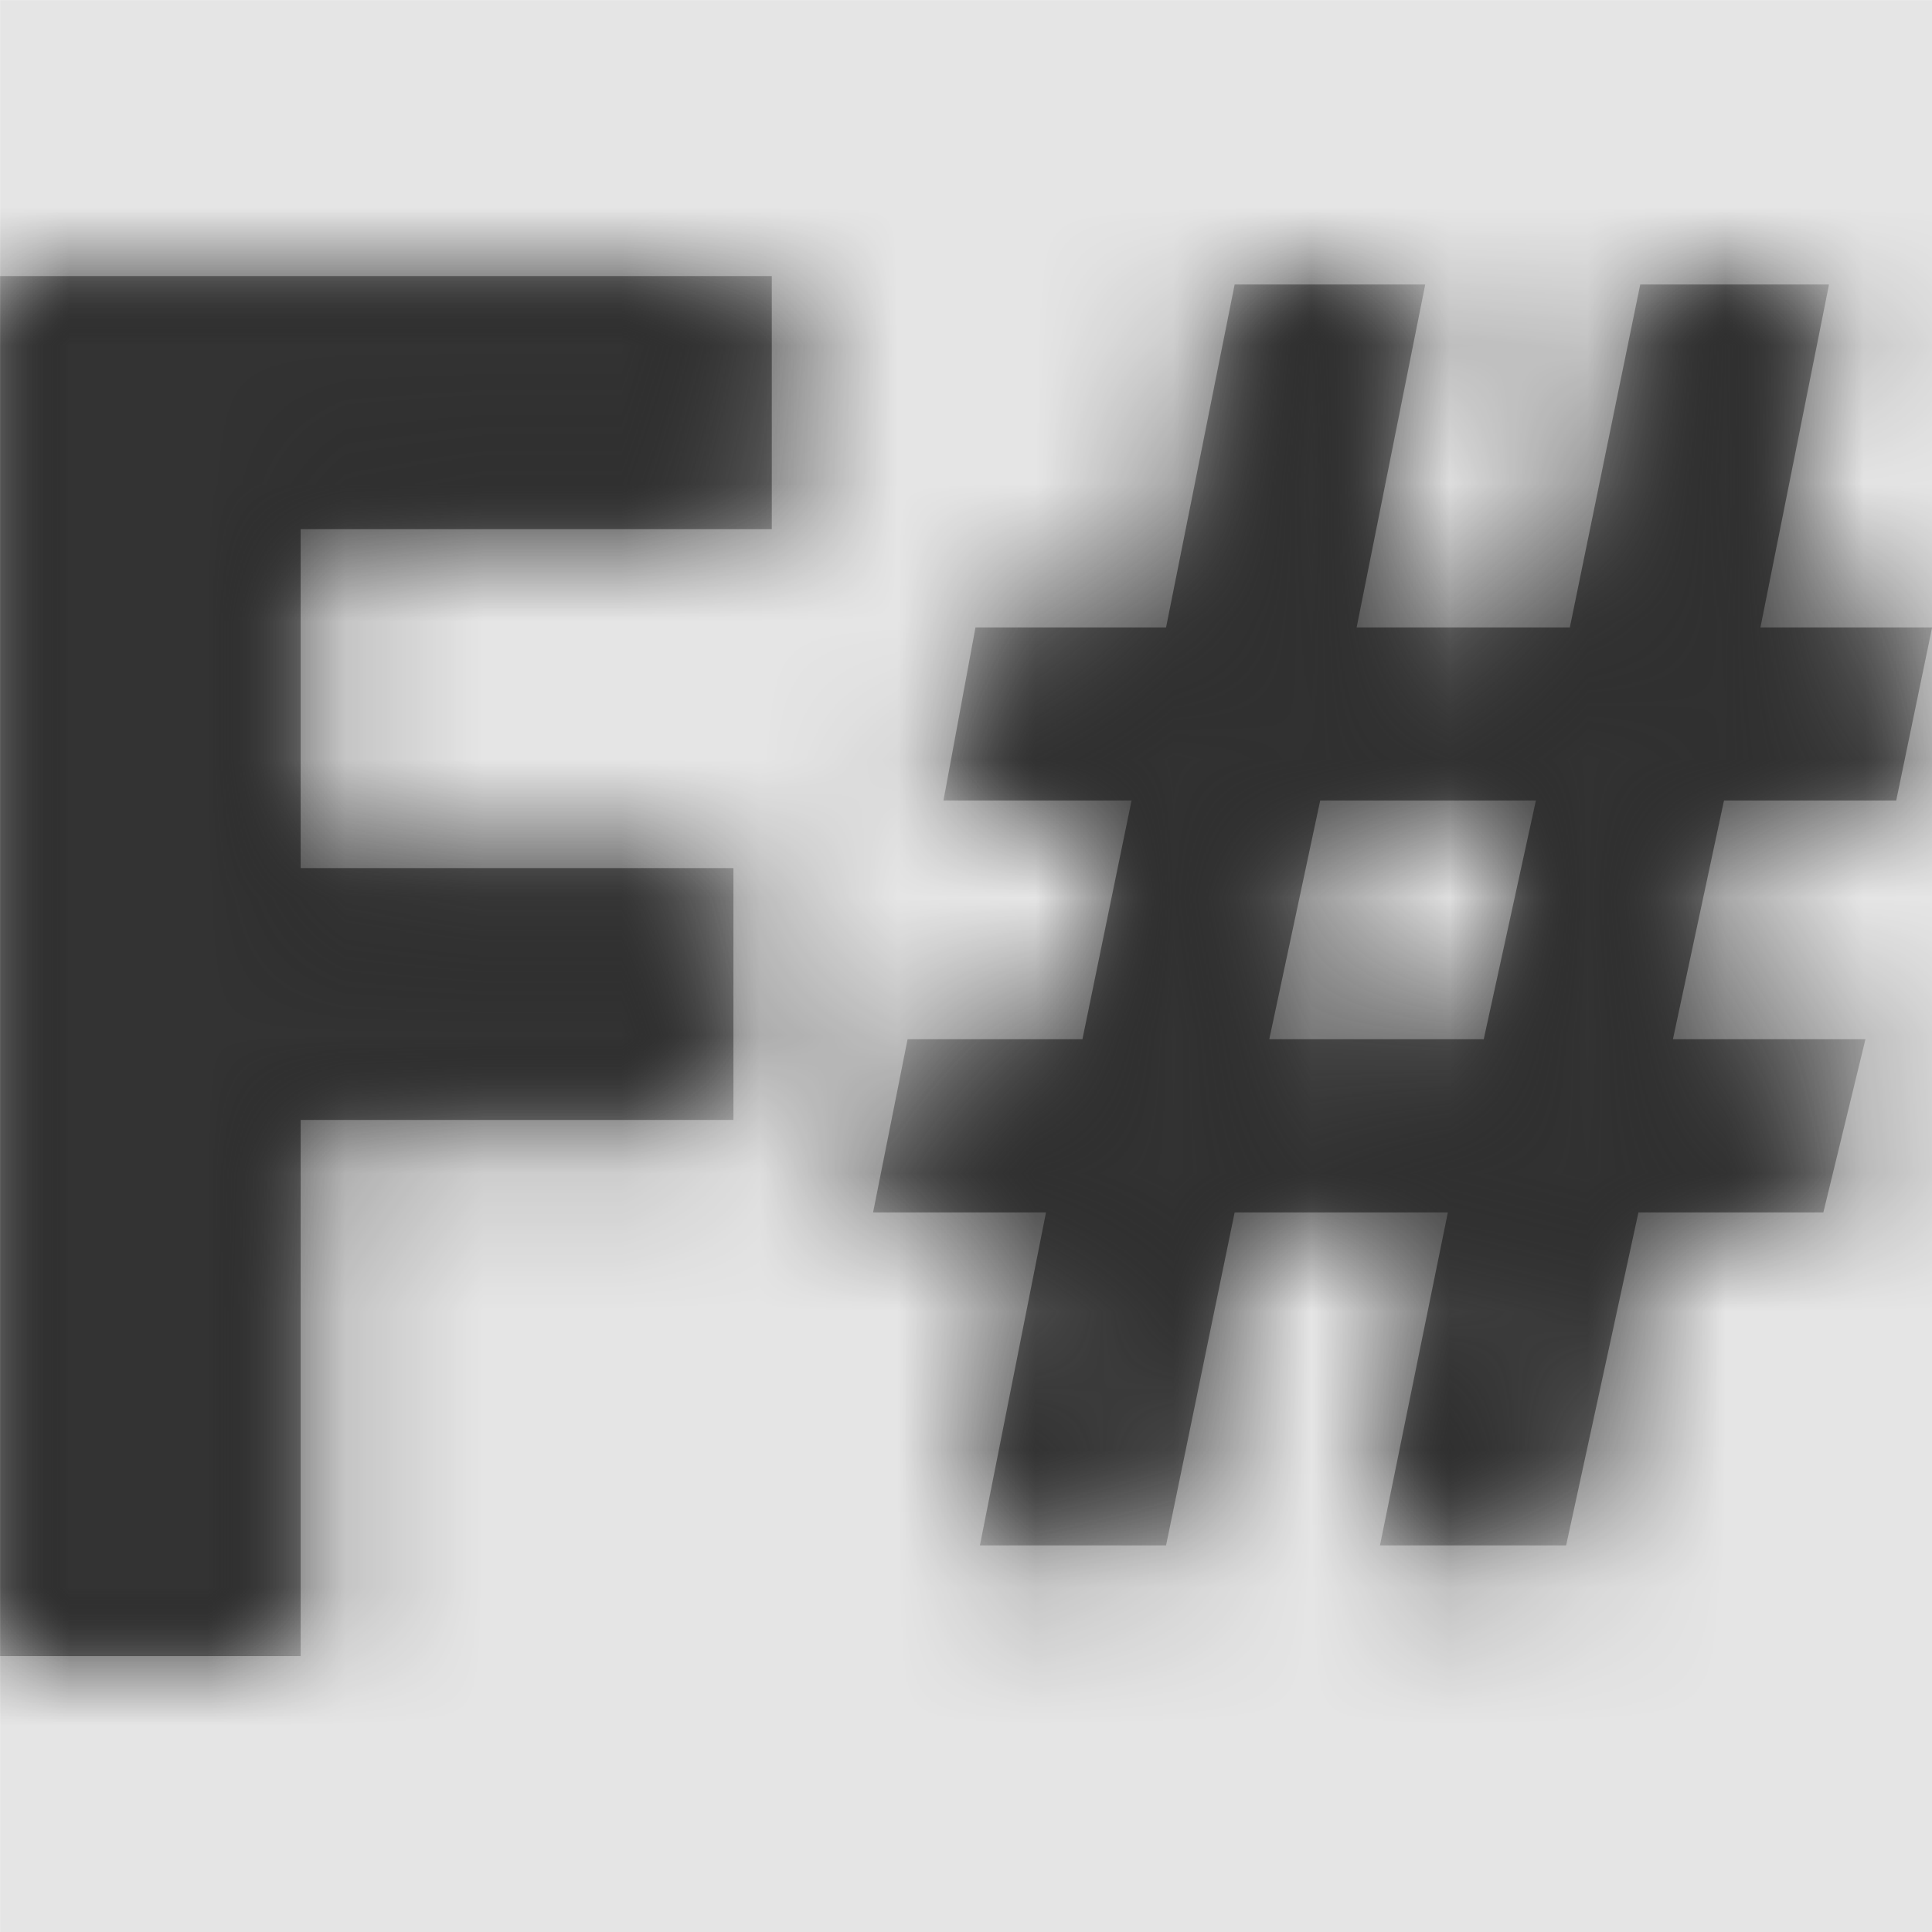 <svg width="1000" height="1000" viewBox="0 0 1000 1000" version="1.1" xmlns="http://www.w3.org/2000/svg" xmlns:xlink="http://www.w3.org/1999/xlink">
<title>file-type-fs</title>
<desc>Created using Figma</desc>
<g id="Canvas" transform="matrix(71.429 0 0 71.429 -14642.9 -7571.43)">
<rect x="205" y="106" width="14" height="14" fill="#E5E5E5"/>
<g id="file-type-fs">
<mask id="mask0_outline" mask-type="alpha">
<g id="Mask">
<use xlink:href="#path0_fill" transform="translate(205 108)" fill="#FFFFFF"/>
</g>
</mask>
<g id="Mask" mask="url(#mask0_outline)">
<use xlink:href="#path0_fill" transform="translate(205 108)"/>
</g>
<g id="&#226;&#134;&#170;&#240;&#159;&#142;&#168;Color" mask="url(#mask0_outline)">
<g id="Rectangle 3">
<use xlink:href="#path1_fill" transform="translate(205 106)" fill="#333333"/>
</g>
</g>
</g>
</g>
<defs>
<path id="path0_fill" fill-rule="evenodd" d="M 5.592 1.834L 2.178 1.834L 2.178 4.29L 5.314 4.29L 5.314 6.115L 2.178 6.115L 2.178 10L 0 10L 0 0L 5.592 0L 5.592 1.834ZM 14 2.546L 13.74 3.8L 12.492 3.8L 12.122 5.53L 13.517 5.53L 13.212 6.785L 11.872 6.785L 11.348 9.198L 9.999 9.198L 10.491 6.785L 8.946 6.785L 8.449 9.198L 7.1 9.198L 7.579 6.785L 6.326 6.785L 6.576 5.53L 7.843 5.53L 8.199 3.8L 6.836 3.8L 7.068 2.546L 8.449 2.546L 8.946 0.061L 10.327 0.061L 9.83 2.546L 11.375 2.546L 11.885 0.061L 13.253 0.061L 12.756 2.546L 14 2.546ZM 9.566 3.8L 11.129 3.8L 10.751 5.53L 9.197 5.53L 9.566 3.8Z"/>
<path id="path1_fill" fill-rule="evenodd" d="M 0 0L 14 0L 14 14L 0 14L 0 0Z"/>
</defs>
</svg>
